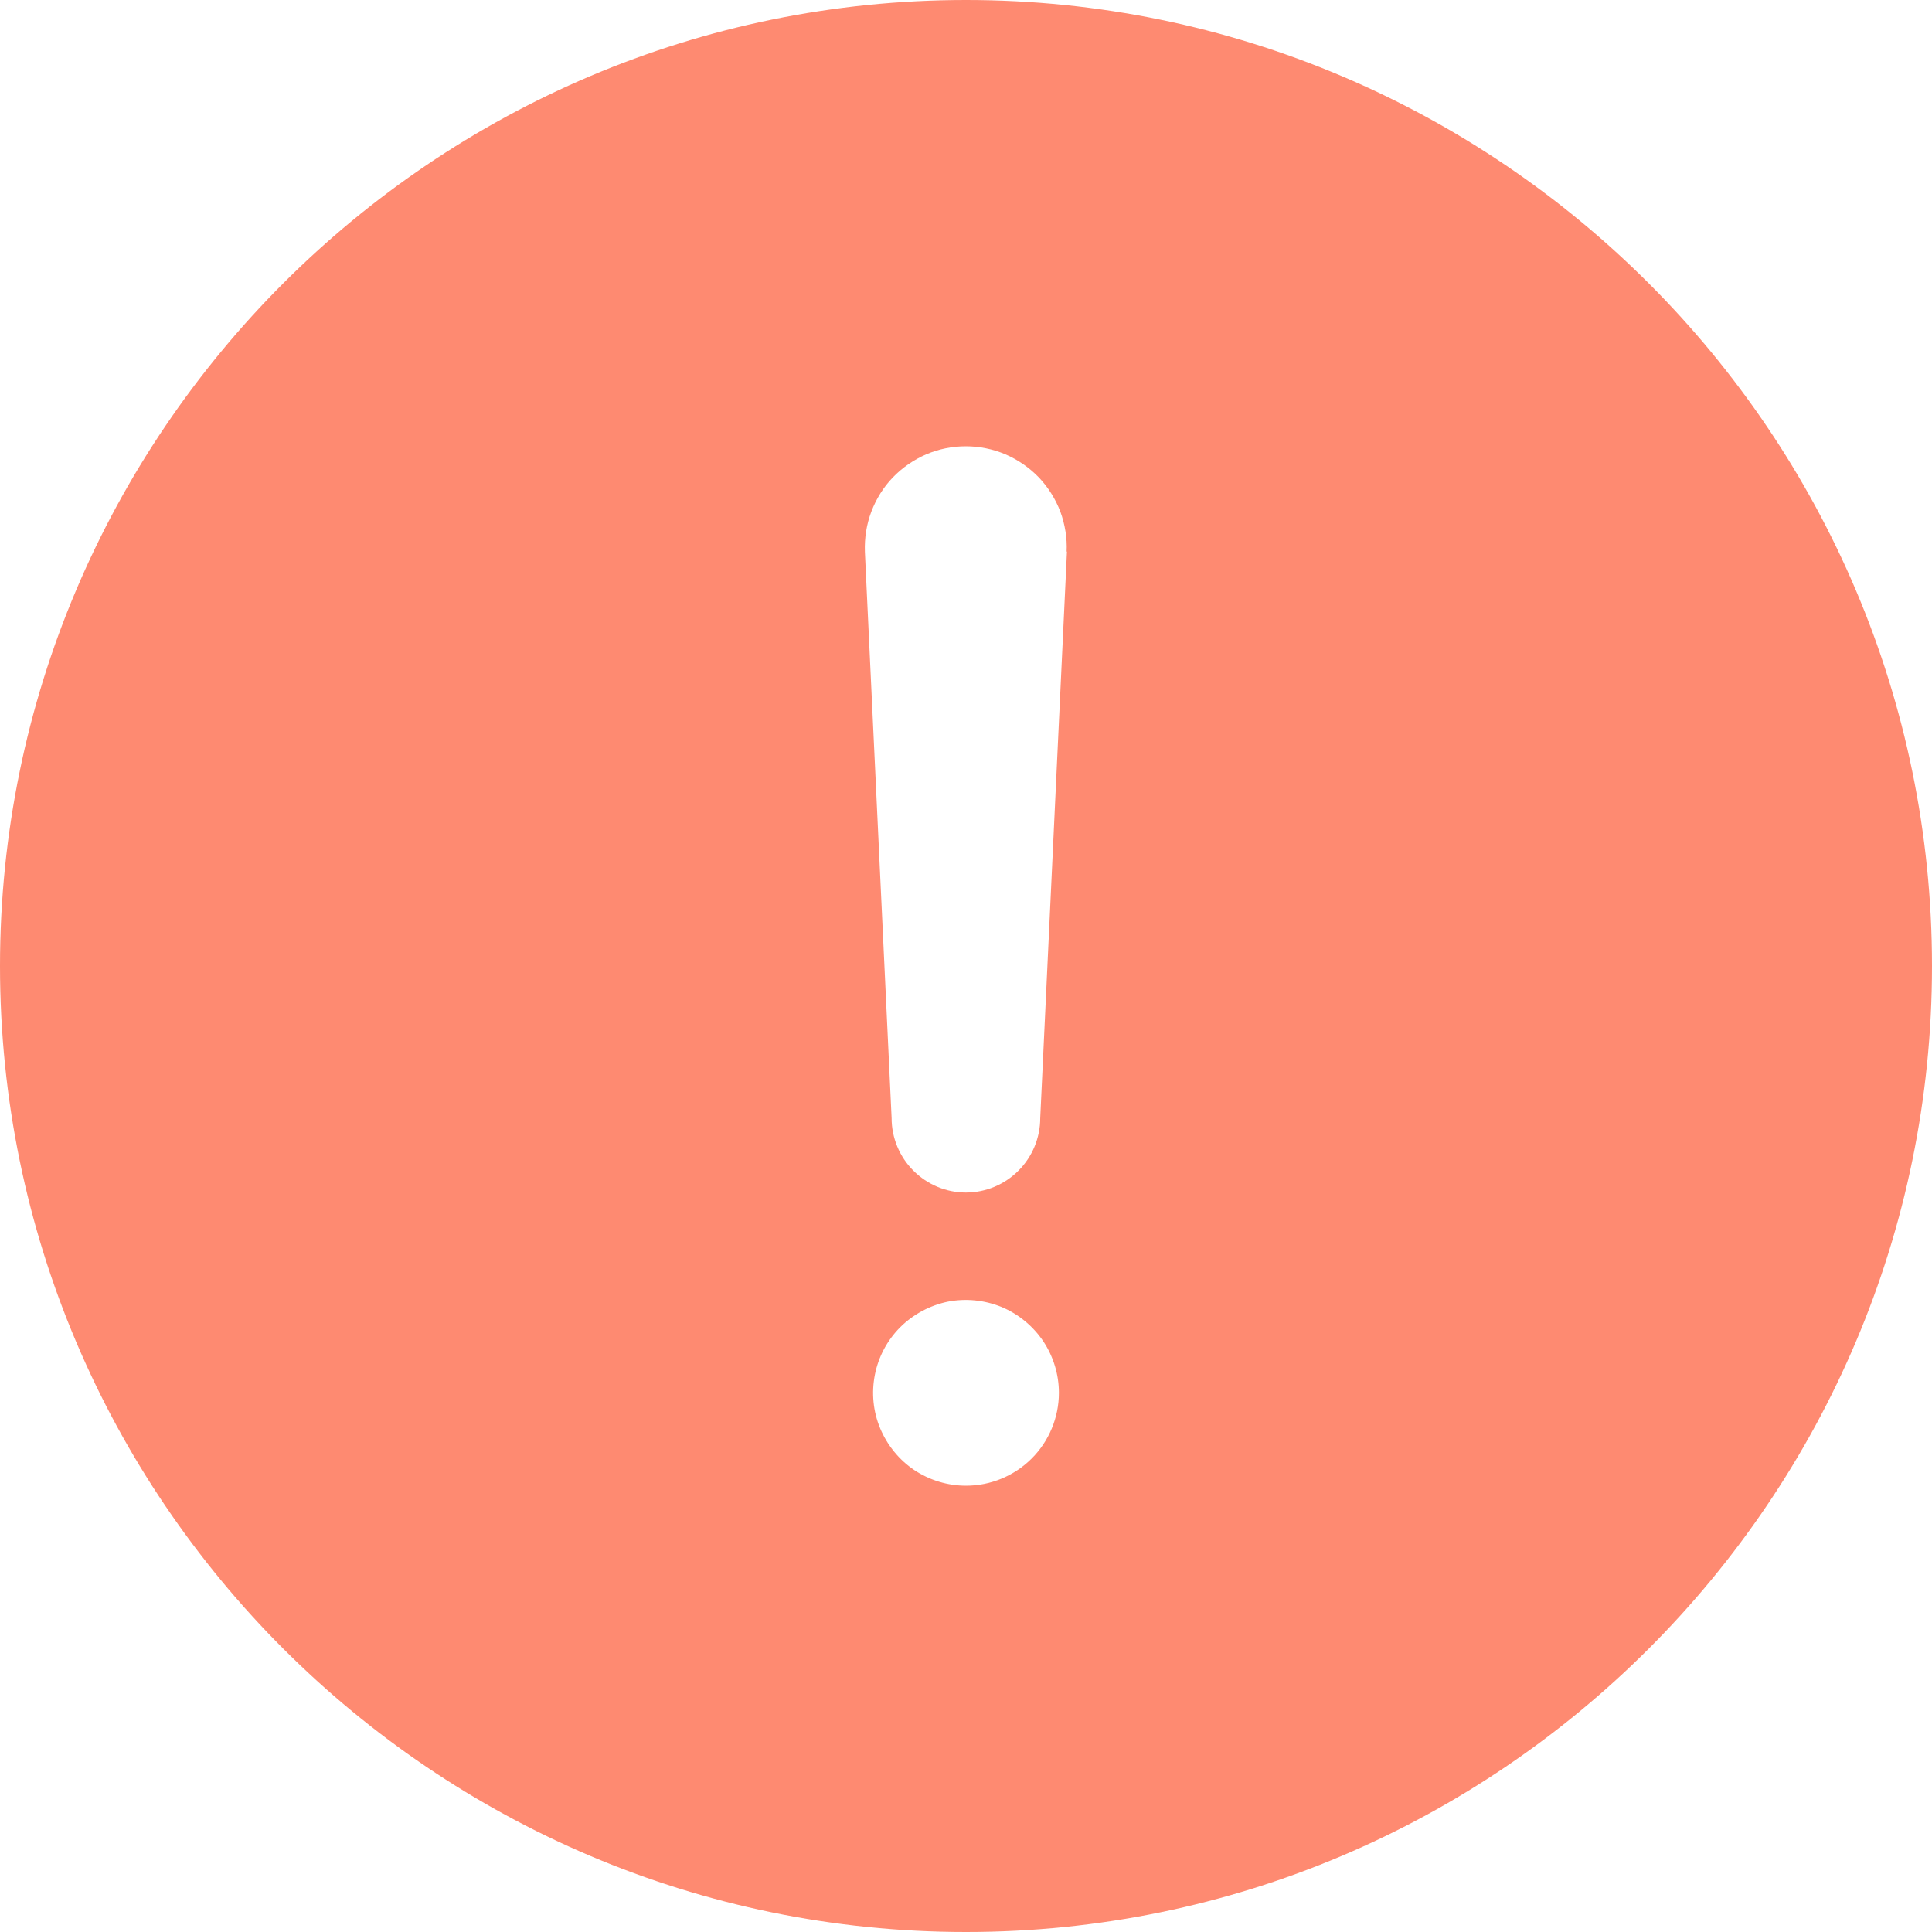 <svg width="12" height="12" viewBox="0 0 12 12" fill="none" xmlns="http://www.w3.org/2000/svg">
<path d="M6 0C2.692 0 0 2.692 0 6C0 9.308 2.692 12 6 12C9.308 12 12 9.308 12 6C12 2.692 9.308 0 6 0ZM6 9.228C5.886 9.228 5.774 9.194 5.679 9.131C5.585 9.068 5.511 8.977 5.467 8.872C5.423 8.767 5.412 8.651 5.434 8.539C5.456 8.427 5.511 8.324 5.592 8.243C5.673 8.163 5.776 8.108 5.887 8.085C5.999 8.063 6.115 8.075 6.221 8.118C6.326 8.162 6.416 8.236 6.48 8.331C6.543 8.426 6.577 8.537 6.577 8.651C6.577 8.804 6.516 8.951 6.408 9.059C6.3 9.167 6.153 9.228 6 9.228ZM6.627 3.426L6.461 6.945C6.461 7.067 6.412 7.185 6.326 7.271C6.239 7.358 6.122 7.407 5.999 7.407C5.877 7.407 5.76 7.358 5.673 7.271C5.587 7.185 5.538 7.067 5.538 6.945L5.372 3.428V3.426C5.369 3.342 5.382 3.257 5.412 3.178C5.442 3.099 5.487 3.026 5.546 2.965C5.605 2.904 5.675 2.856 5.753 2.822C5.83 2.789 5.914 2.772 5.999 2.772C6.083 2.772 6.167 2.789 6.245 2.822C6.323 2.856 6.393 2.904 6.452 2.965C6.51 3.026 6.556 3.099 6.586 3.178C6.615 3.257 6.629 3.342 6.625 3.426L6.627 3.426Z" fill="#FE8A71"/>
</svg>

